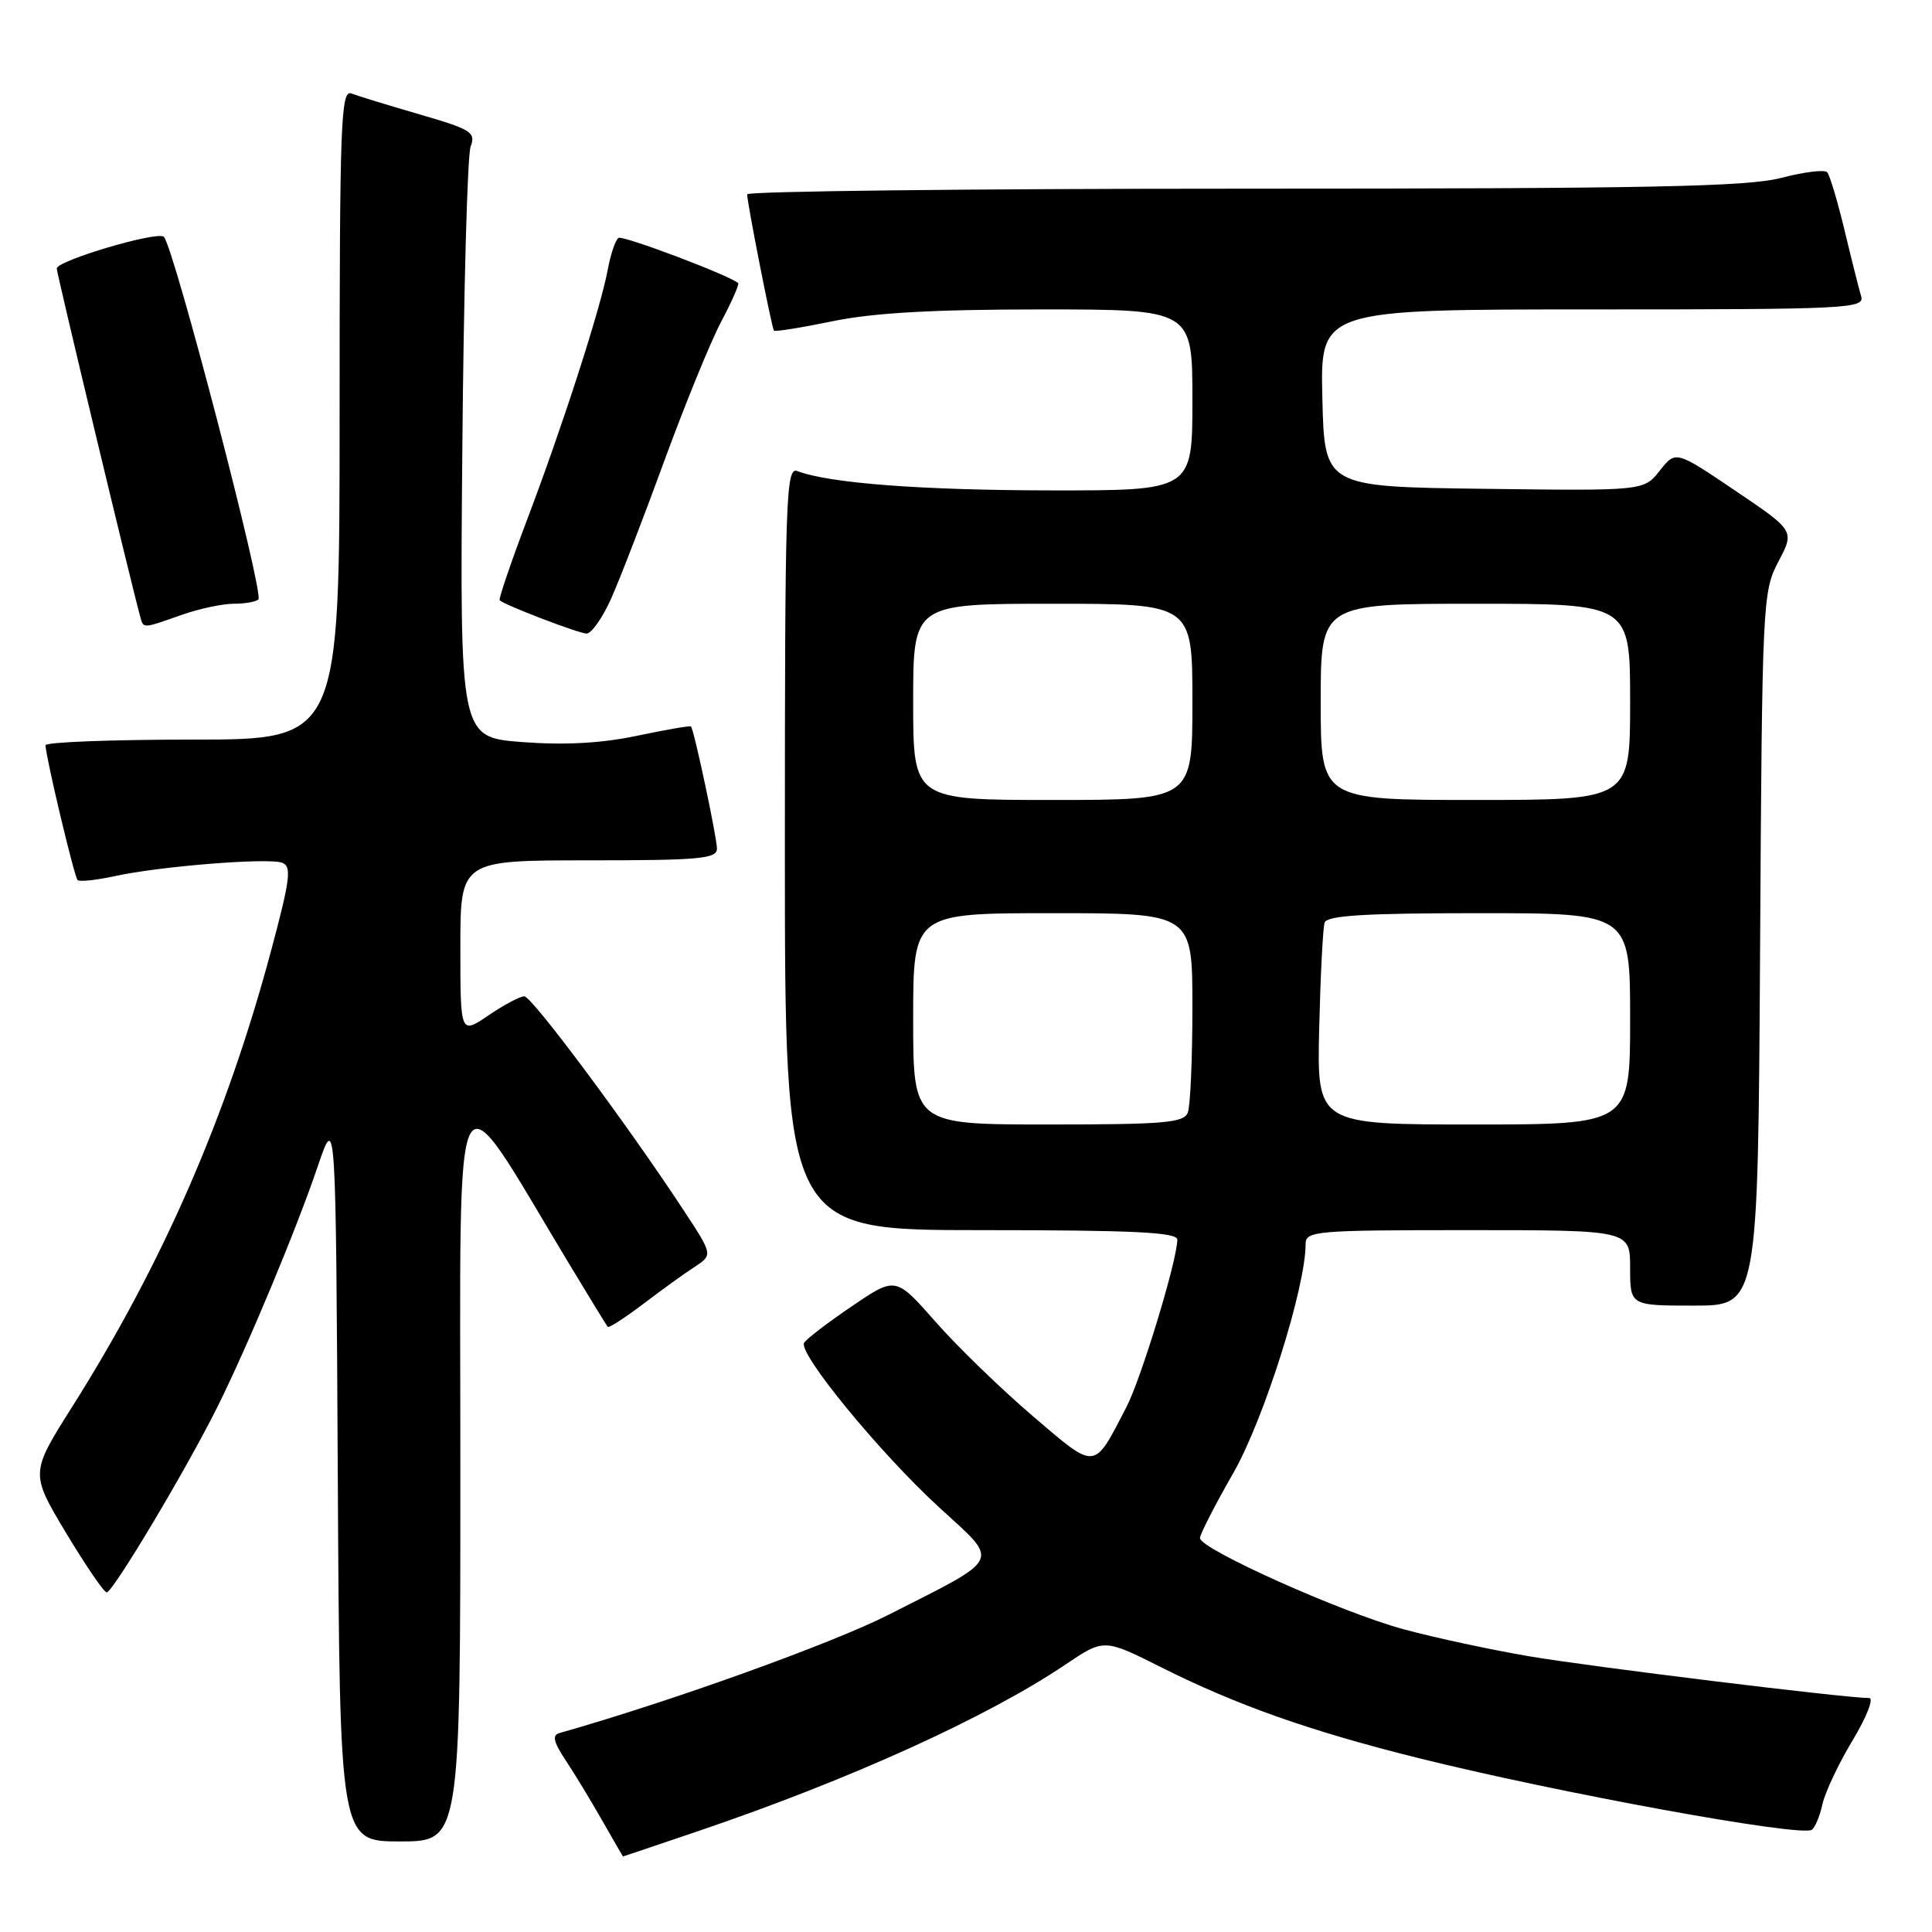 <?xml version="1.0" encoding="UTF-8" standalone="no"?>
<!DOCTYPE svg PUBLIC "-//W3C//DTD SVG 1.1//EN" "http://www.w3.org/Graphics/SVG/1.1/DTD/svg11.dtd" >
<svg xmlns="http://www.w3.org/2000/svg" xmlns:xlink="http://www.w3.org/1999/xlink" version="1.1" viewBox="0 0 256 256">
 <g >
 <path fill="currentColor"
d=" M 92.55 242.62 C 112.63 235.80 130.79 227.56 141.18 220.56 C 146.29 217.12 146.29 217.12 153.89 220.94 C 163.90 225.95 173.54 229.36 187.81 232.92 C 206.46 237.57 238.51 243.42 240.07 242.46 C 240.49 242.19 241.13 240.67 241.48 239.08 C 241.83 237.49 243.63 233.67 245.49 230.59 C 247.34 227.52 248.32 225.00 247.68 225.00 C 244.55 225.00 210.83 220.86 202.71 219.48 C 197.64 218.62 190.12 217.01 186.00 215.89 C 177.85 213.70 159.00 205.25 159.00 203.80 C 159.00 203.31 160.98 199.44 163.41 195.20 C 167.47 188.11 173.00 170.60 173.00 164.85 C 173.00 163.11 174.24 163.00 194.50 163.00 C 216.00 163.00 216.00 163.00 216.00 168.00 C 216.00 173.00 216.00 173.00 224.47 173.00 C 232.94 173.00 232.94 173.00 233.22 125.75 C 233.49 79.62 233.55 78.40 235.65 74.41 C 237.80 70.33 237.80 70.33 229.92 65.01 C 222.04 59.69 222.04 59.69 219.93 62.36 C 217.82 65.04 217.82 65.04 196.66 64.77 C 175.50 64.50 175.50 64.50 175.22 52.75 C 174.94 41.00 174.94 41.00 211.04 41.00 C 244.95 41.00 247.10 40.89 246.61 39.25 C 246.32 38.29 245.33 34.35 244.41 30.50 C 243.48 26.65 242.45 23.19 242.11 22.82 C 241.78 22.45 239.04 22.78 236.03 23.57 C 231.56 24.74 218.59 25.00 164.78 25.00 C 128.60 25.00 99.00 25.34 99.00 25.75 C 99.00 26.84 102.26 43.44 102.55 43.81 C 102.68 43.98 106.19 43.42 110.35 42.56 C 115.74 41.45 123.68 41.00 137.96 41.00 C 158.00 41.00 158.00 41.00 158.00 53.00 C 158.00 65.00 158.00 65.00 139.25 64.98 C 122.07 64.96 109.85 64.03 105.65 62.42 C 104.13 61.84 104.00 65.82 104.00 112.39 C 104.00 163.00 104.00 163.00 130.00 163.00 C 150.21 163.00 156.00 163.28 156.00 164.26 C 156.00 166.94 151.21 182.71 149.23 186.50 C 144.86 194.92 145.34 194.88 136.85 187.64 C 132.68 184.08 126.88 178.46 123.97 175.15 C 118.68 169.14 118.68 169.14 112.90 173.07 C 109.72 175.22 106.87 177.41 106.55 177.92 C 105.71 179.28 116.60 192.55 124.48 199.77 C 132.53 207.14 132.96 206.24 117.77 213.95 C 110.21 217.79 88.91 225.45 74.16 229.63 C 73.13 229.92 73.32 230.78 74.96 233.26 C 76.14 235.04 78.32 238.63 79.80 241.24 C 81.29 243.84 82.52 245.98 82.55 245.99 C 82.58 245.99 87.08 244.48 92.55 242.62 Z  M 61.00 194.25 C 61.00 138.81 59.65 141.32 75.44 167.51 C 78.09 171.90 80.38 175.64 80.53 175.82 C 80.68 175.99 82.77 174.64 85.18 172.82 C 87.58 170.99 90.66 168.77 92.01 167.89 C 94.47 166.28 94.47 166.28 90.60 160.39 C 83.16 149.06 70.49 132.04 69.48 132.02 C 68.92 132.01 66.78 133.14 64.73 134.54 C 61.00 137.07 61.00 137.07 61.00 125.54 C 61.00 114.00 61.00 114.00 78.00 114.00 C 92.70 114.00 95.00 113.79 95.00 112.45 C 95.00 110.97 91.98 96.76 91.56 96.26 C 91.45 96.13 88.24 96.69 84.43 97.49 C 79.70 98.49 74.87 98.75 69.22 98.33 C 60.93 97.70 60.93 97.70 61.26 59.60 C 61.44 38.64 61.93 20.57 62.36 19.42 C 63.07 17.54 62.46 17.15 55.64 15.17 C 51.51 13.97 47.43 12.72 46.57 12.39 C 45.16 11.85 45.00 16.16 45.00 54.89 C 45.00 98.00 45.00 98.00 25.50 98.00 C 14.77 98.00 6.01 98.34 6.03 98.75 C 6.08 100.37 9.84 116.18 10.28 116.61 C 10.53 116.86 12.71 116.63 15.12 116.11 C 21.15 114.78 35.58 113.63 37.40 114.32 C 38.67 114.81 38.45 116.52 35.93 125.94 C 30.02 148.01 21.58 167.36 9.60 186.35 C 4.01 195.20 4.01 195.20 8.74 203.10 C 11.35 207.44 13.78 211.00 14.14 211.00 C 14.95 211.00 24.67 194.73 28.77 186.50 C 32.84 178.33 39.24 162.99 42.12 154.50 C 44.50 147.50 44.50 147.50 44.76 195.75 C 45.02 244.00 45.02 244.00 53.01 244.00 C 61.00 244.00 61.00 244.00 61.00 194.25 Z  M 81.01 79.25 C 82.17 76.64 85.34 68.42 88.05 61.00 C 90.77 53.58 94.14 45.31 95.55 42.64 C 96.97 39.97 97.98 37.66 97.81 37.51 C 96.64 36.48 82.55 31.16 81.96 31.52 C 81.56 31.77 80.91 33.67 80.53 35.74 C 79.56 40.92 74.56 56.42 69.84 68.87 C 67.68 74.58 66.05 79.38 66.21 79.54 C 66.84 80.17 76.56 83.89 77.70 83.95 C 78.36 83.98 79.85 81.86 81.01 79.25 Z  M 24.00 81.50 C 26.34 80.67 29.47 80.00 30.96 80.00 C 32.45 80.00 33.92 79.74 34.24 79.43 C 35.01 78.66 23.03 32.69 21.71 31.38 C 20.90 30.57 7.50 34.54 7.52 35.58 C 7.54 36.33 17.37 77.32 18.59 81.75 C 19.02 83.30 18.87 83.31 24.00 81.50 Z  M 121.00 135.00 C 121.00 121.00 121.00 121.00 139.50 121.00 C 158.00 121.00 158.00 121.00 158.00 133.42 C 158.00 140.25 157.73 146.55 157.39 147.42 C 156.87 148.78 154.29 149.00 138.89 149.00 C 121.00 149.00 121.00 149.00 121.00 135.00 Z  M 174.80 136.25 C 174.97 129.24 175.29 122.94 175.52 122.25 C 175.84 121.31 180.83 121.00 195.97 121.00 C 216.00 121.00 216.00 121.00 216.00 135.00 C 216.00 149.00 216.00 149.00 195.25 149.00 C 174.50 149.00 174.50 149.00 174.80 136.25 Z  M 121.00 93.00 C 121.00 80.00 121.00 80.00 139.50 80.00 C 158.00 80.00 158.00 80.00 158.00 93.00 C 158.00 106.00 158.00 106.00 139.50 106.00 C 121.00 106.00 121.00 106.00 121.00 93.00 Z  M 175.00 93.00 C 175.00 80.00 175.00 80.00 195.50 80.00 C 216.00 80.00 216.00 80.00 216.00 93.00 C 216.00 106.00 216.00 106.00 195.50 106.00 C 175.00 106.00 175.00 106.00 175.00 93.00 Z "/>
</g>
</svg>